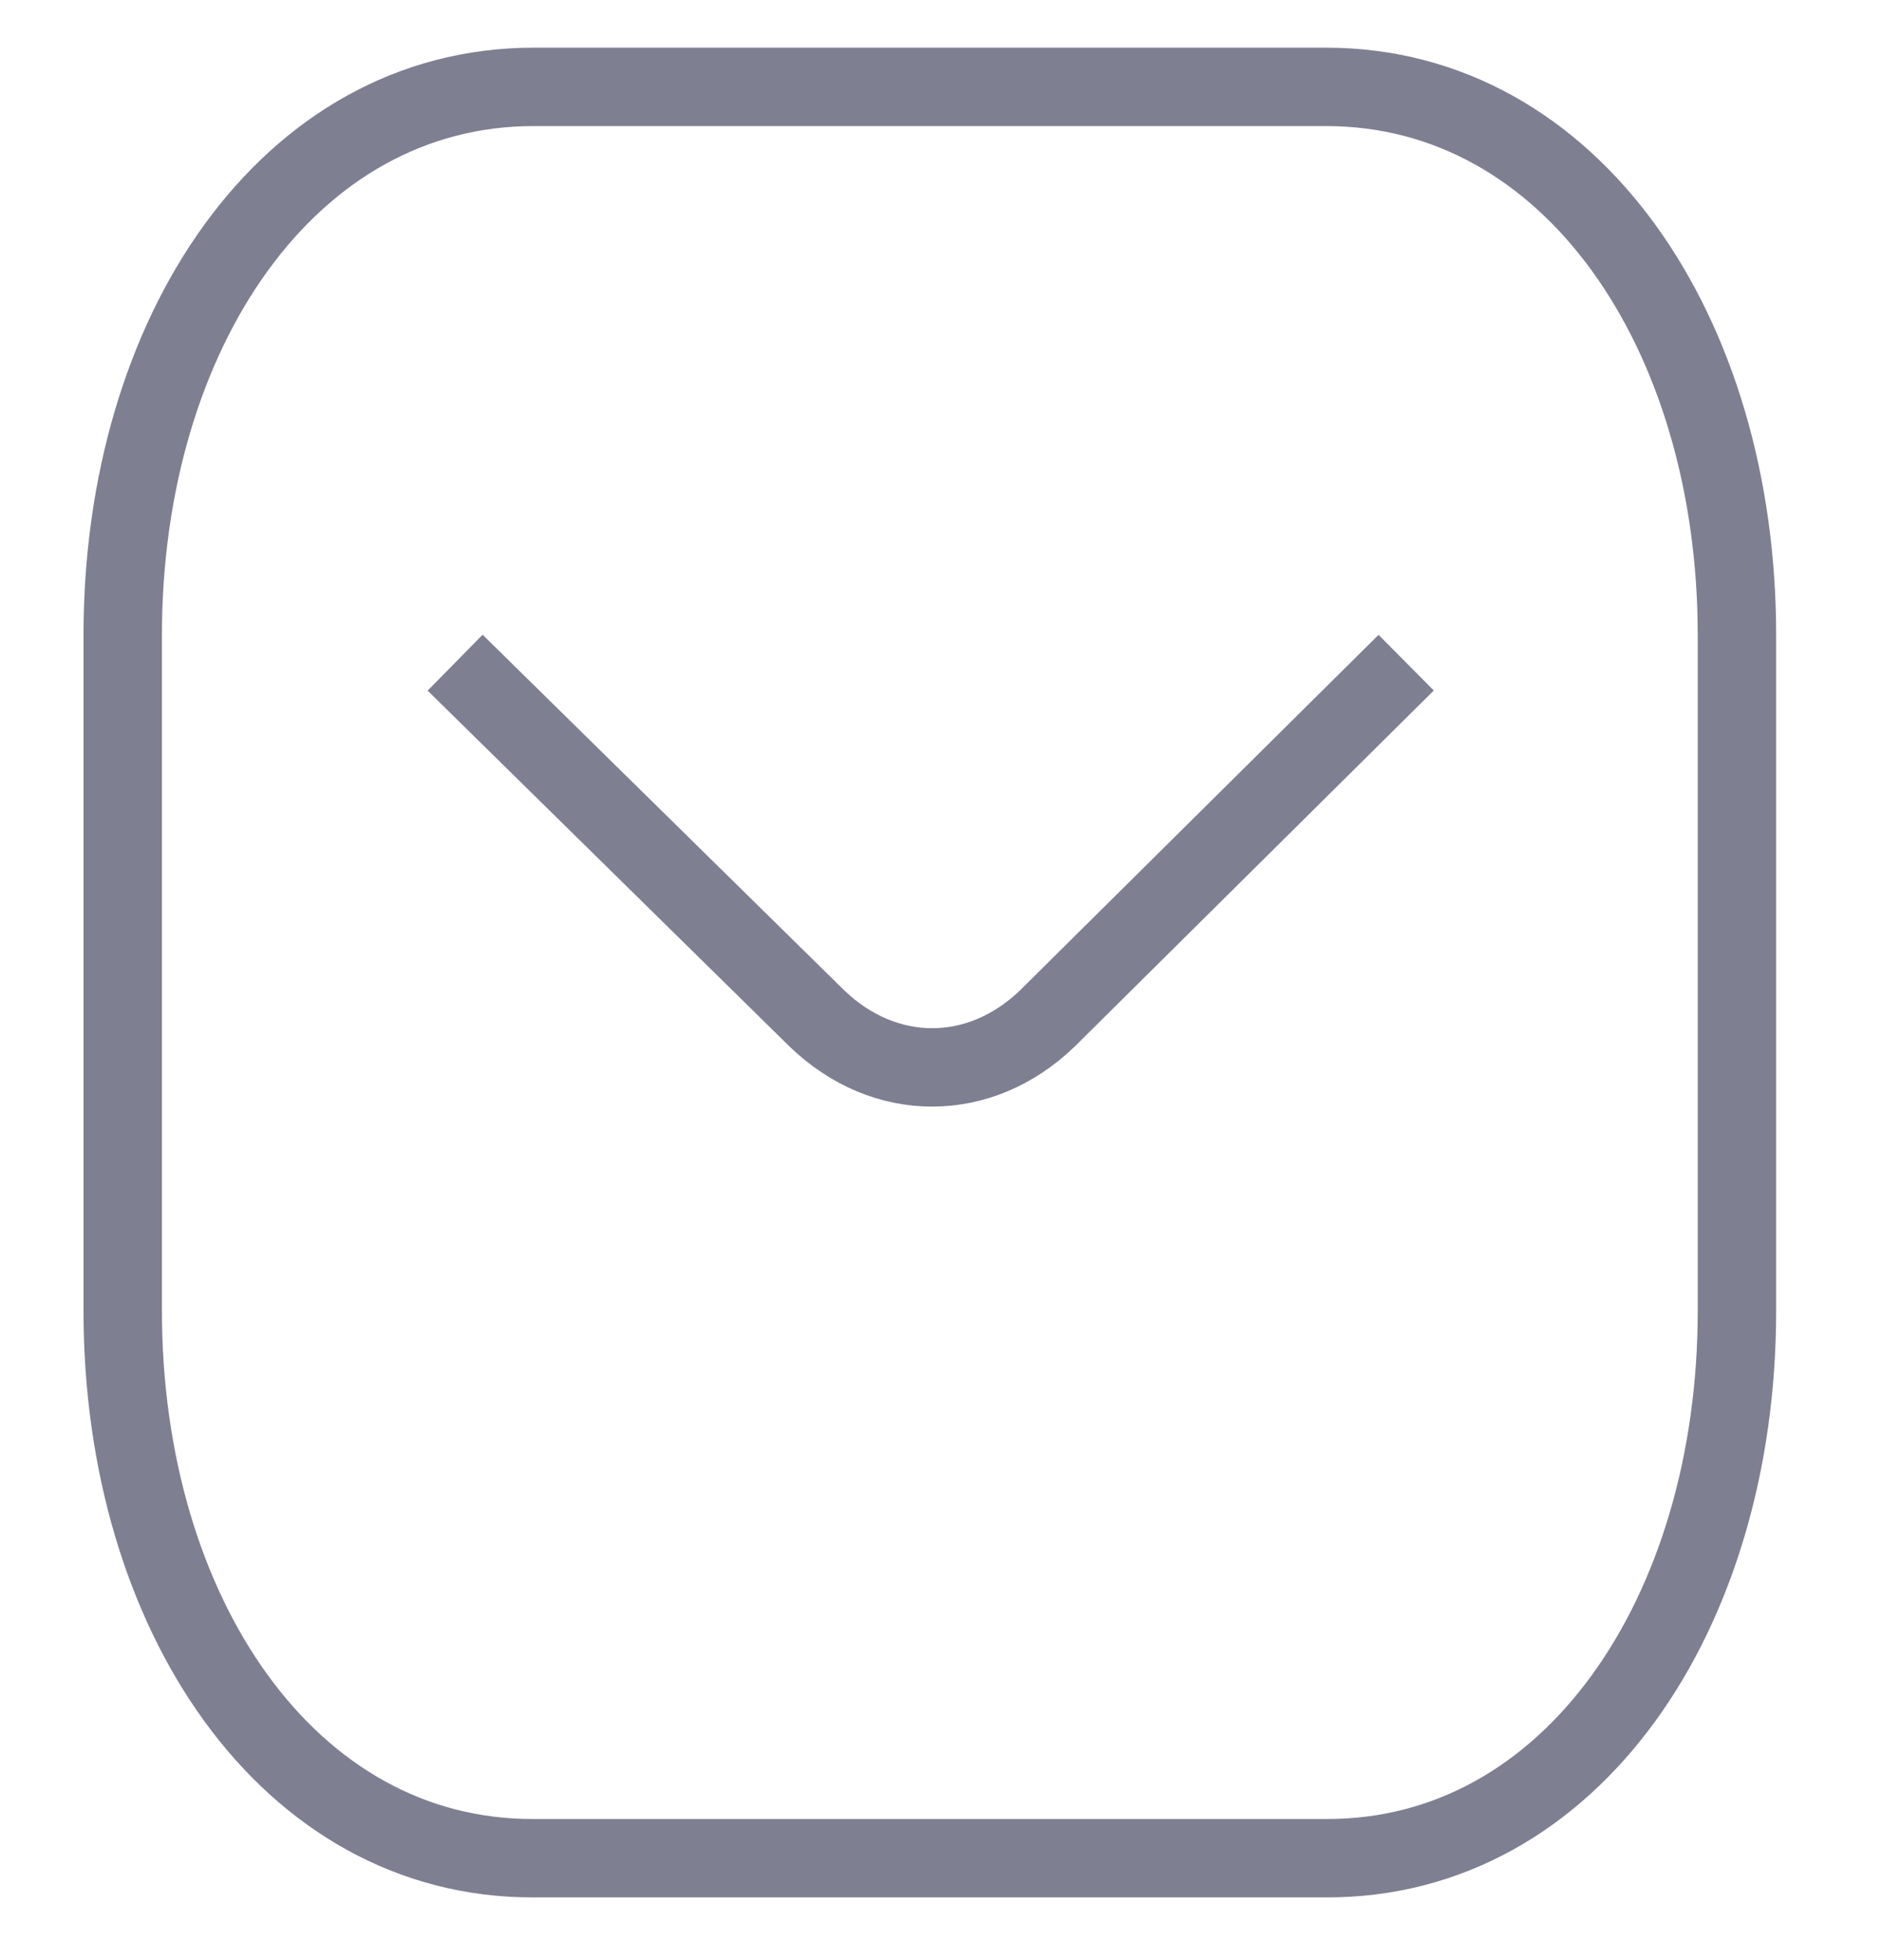 <svg width="24" height="25" viewBox="0 0 24 25" fill="none" xmlns="http://www.w3.org/2000/svg">
<g id="Message">
<path id="Stroke 1" d="M17.932 8.452L13.359 12.987C12.495 13.823 11.28 13.823 10.415 12.987L5.804 8.452" stroke="#7E7F91" strokeWidth="2.008" strokeLinecap="round" strokeLinejoin="round"/>
<path id="Stroke 3" fill-rule="evenodd" clip-rule="evenodd" d="M16.91 23.7C20.04 23.711 22.15 20.575 22.15 16.72V8.099C22.15 4.245 20.04 1.108 16.91 1.108H6.805C3.675 1.108 1.565 4.245 1.565 8.099V16.72C1.565 20.575 3.675 23.711 6.805 23.7H16.91Z" stroke="#7E7F91" strokeWidth="2.008" strokeLinecap="round" strokeLinejoin="round"/>
</g>
</svg>
